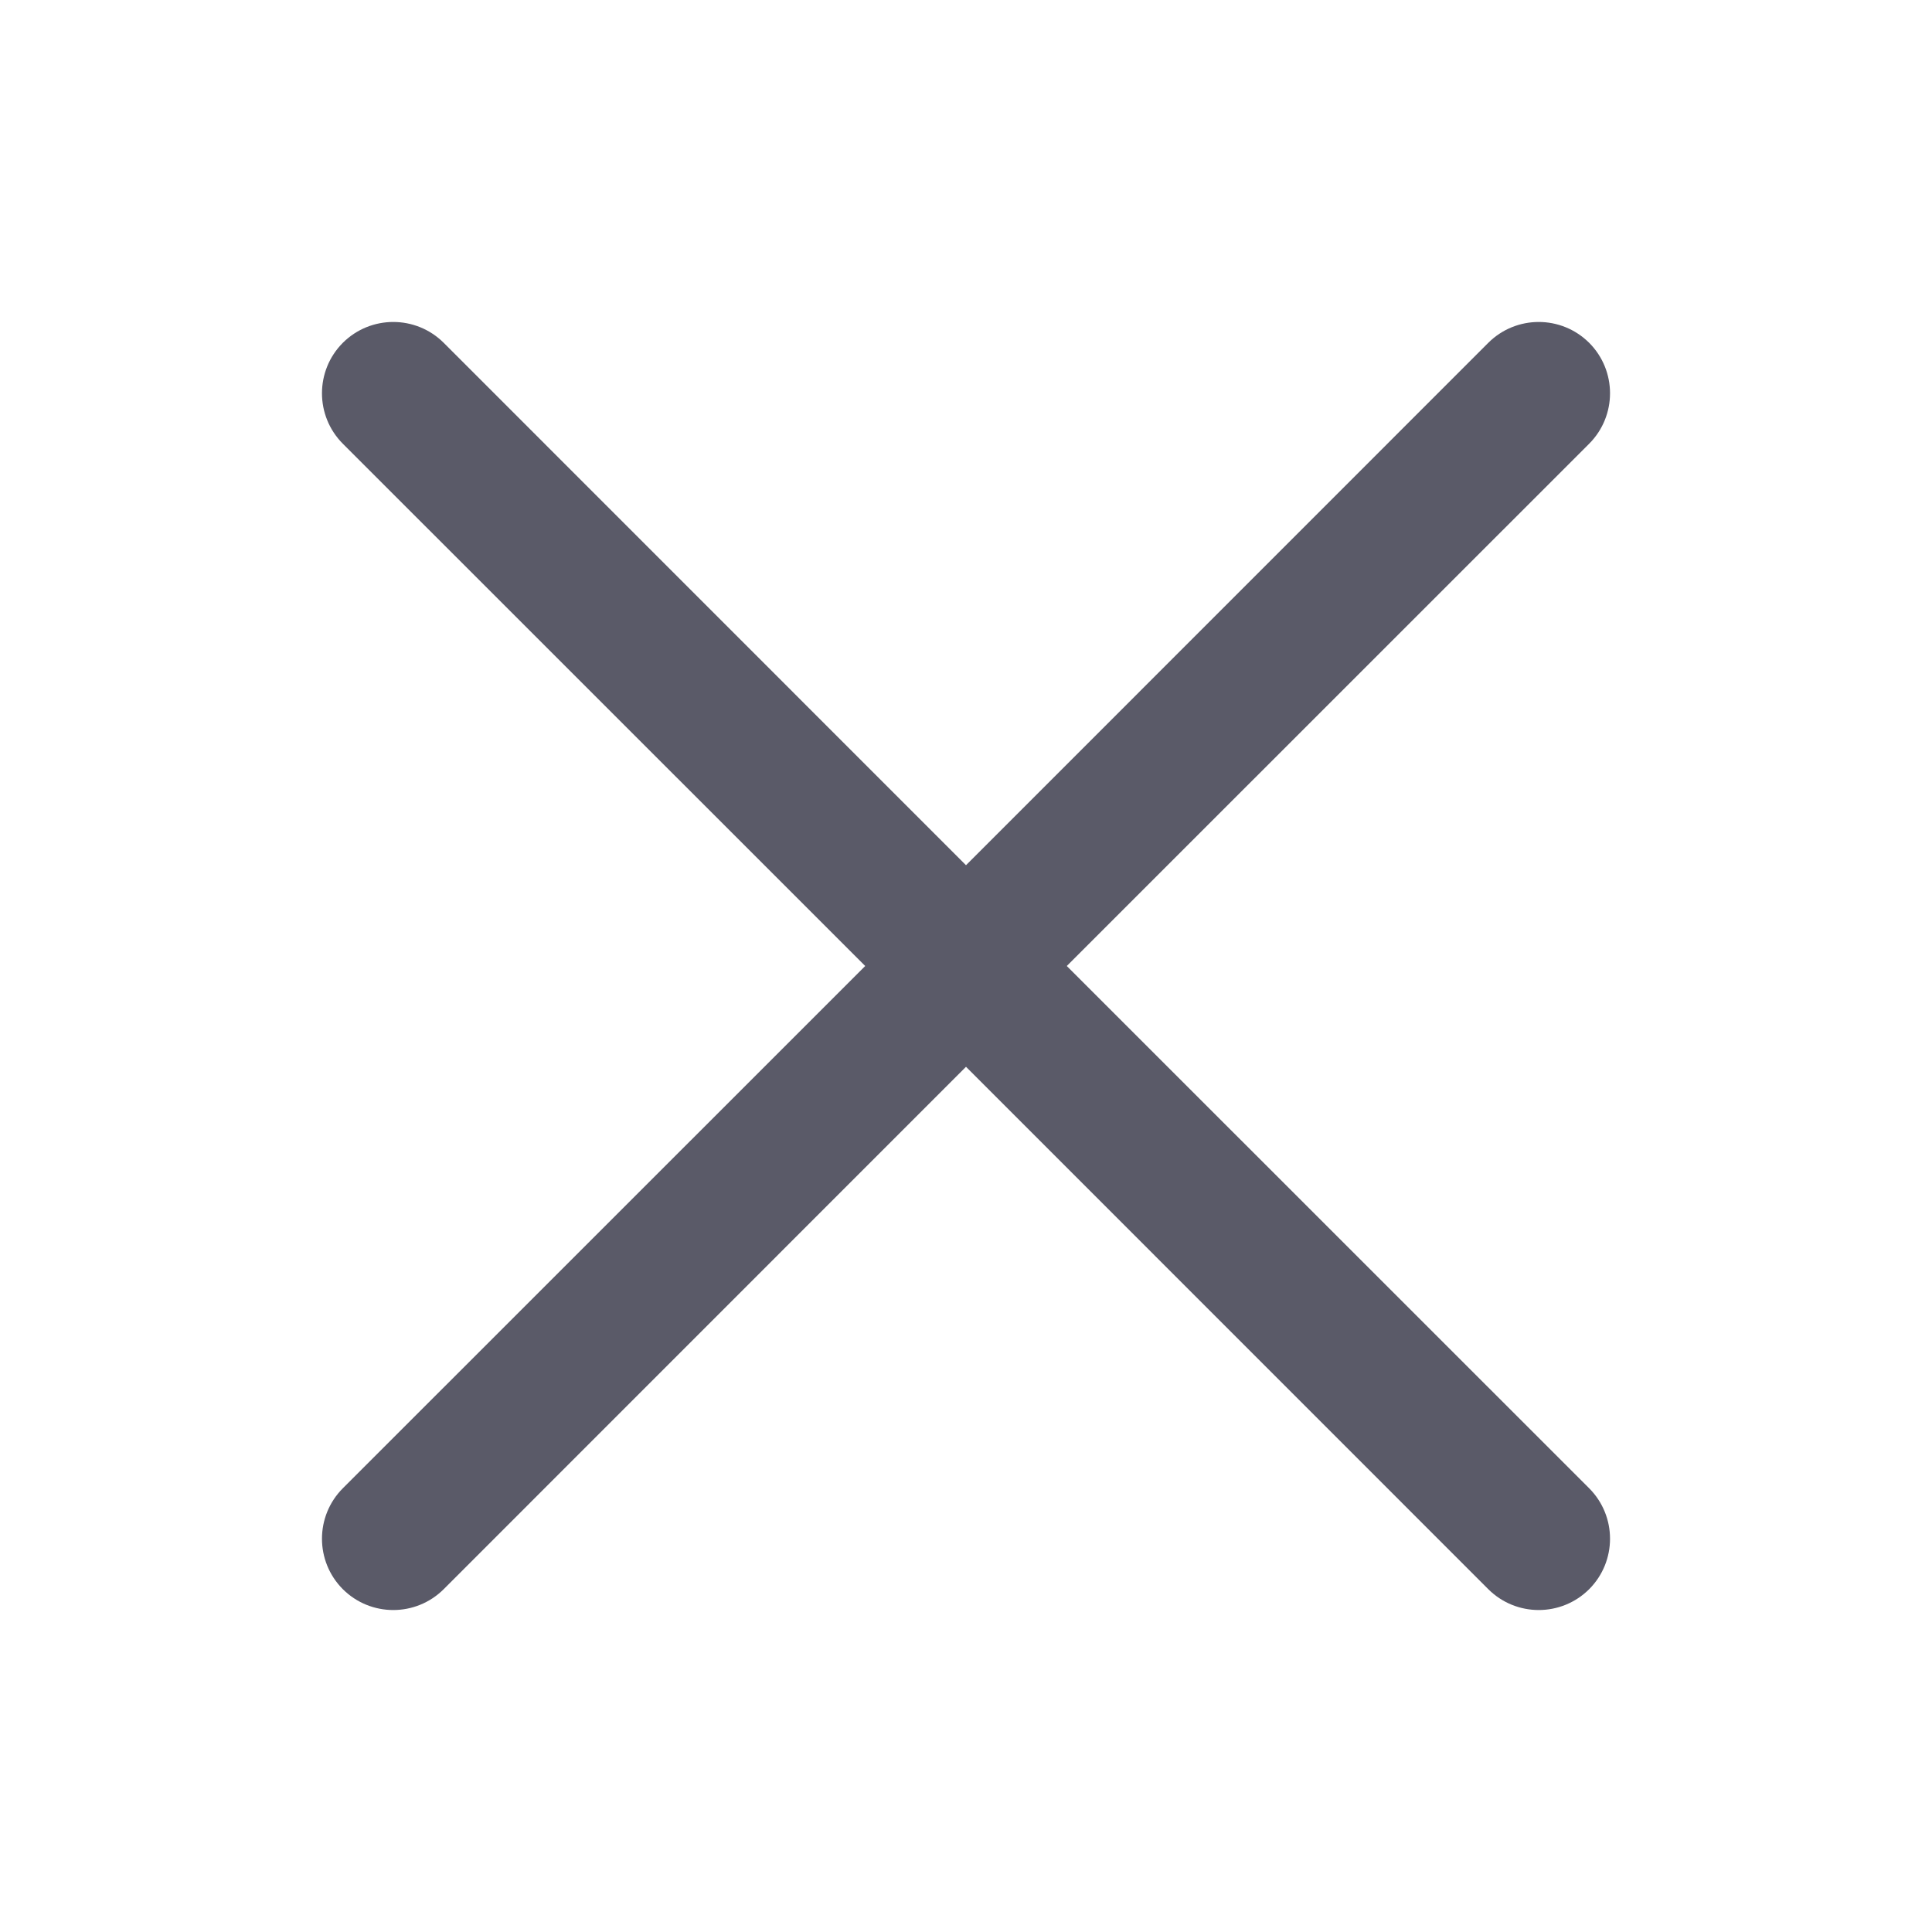<?xml version="1.0" encoding="UTF-8"?>
<svg width="18px" height="18px" viewBox="0 0 18 18" version="1.1" xmlns="http://www.w3.org/2000/svg" xmlns:xlink="http://www.w3.org/1999/xlink">
    <title>关闭</title>
    <g id="Ai助手" stroke="none" stroke-width="1" fill="none" fill-rule="evenodd">
        <g id="画板" transform="translate(-218, -77)">
            <g id="关闭" transform="translate(219, 78)">
                <path d="M8,7.061 L12.866,2.194 C13.126,1.935 13.546,1.935 13.806,2.194 C14.065,2.454 14.065,2.874 13.806,3.134 L8.939,8 L13.806,12.866 C14.065,13.126 14.065,13.546 13.806,13.806 C13.546,14.065 13.126,14.065 12.866,13.806 L8,8.939 L3.134,13.806 C2.874,14.065 2.454,14.065 2.194,13.806 C1.935,13.546 1.935,13.126 2.194,12.866 L7.061,8 L2.194,3.134 C1.935,2.874 1.935,2.454 2.194,2.194 C2.454,1.935 2.874,1.935 3.134,2.194 L8,7.061 Z" id="路径" fill="#5A5A68" fill-rule="nonzero"></path>
                <rect id="矩形" stroke="#979797" fill="#D8D8D8" opacity="0" x="0" y="0" width="16" height="16"></rect>
            </g>
        </g>
    </g>
</svg>